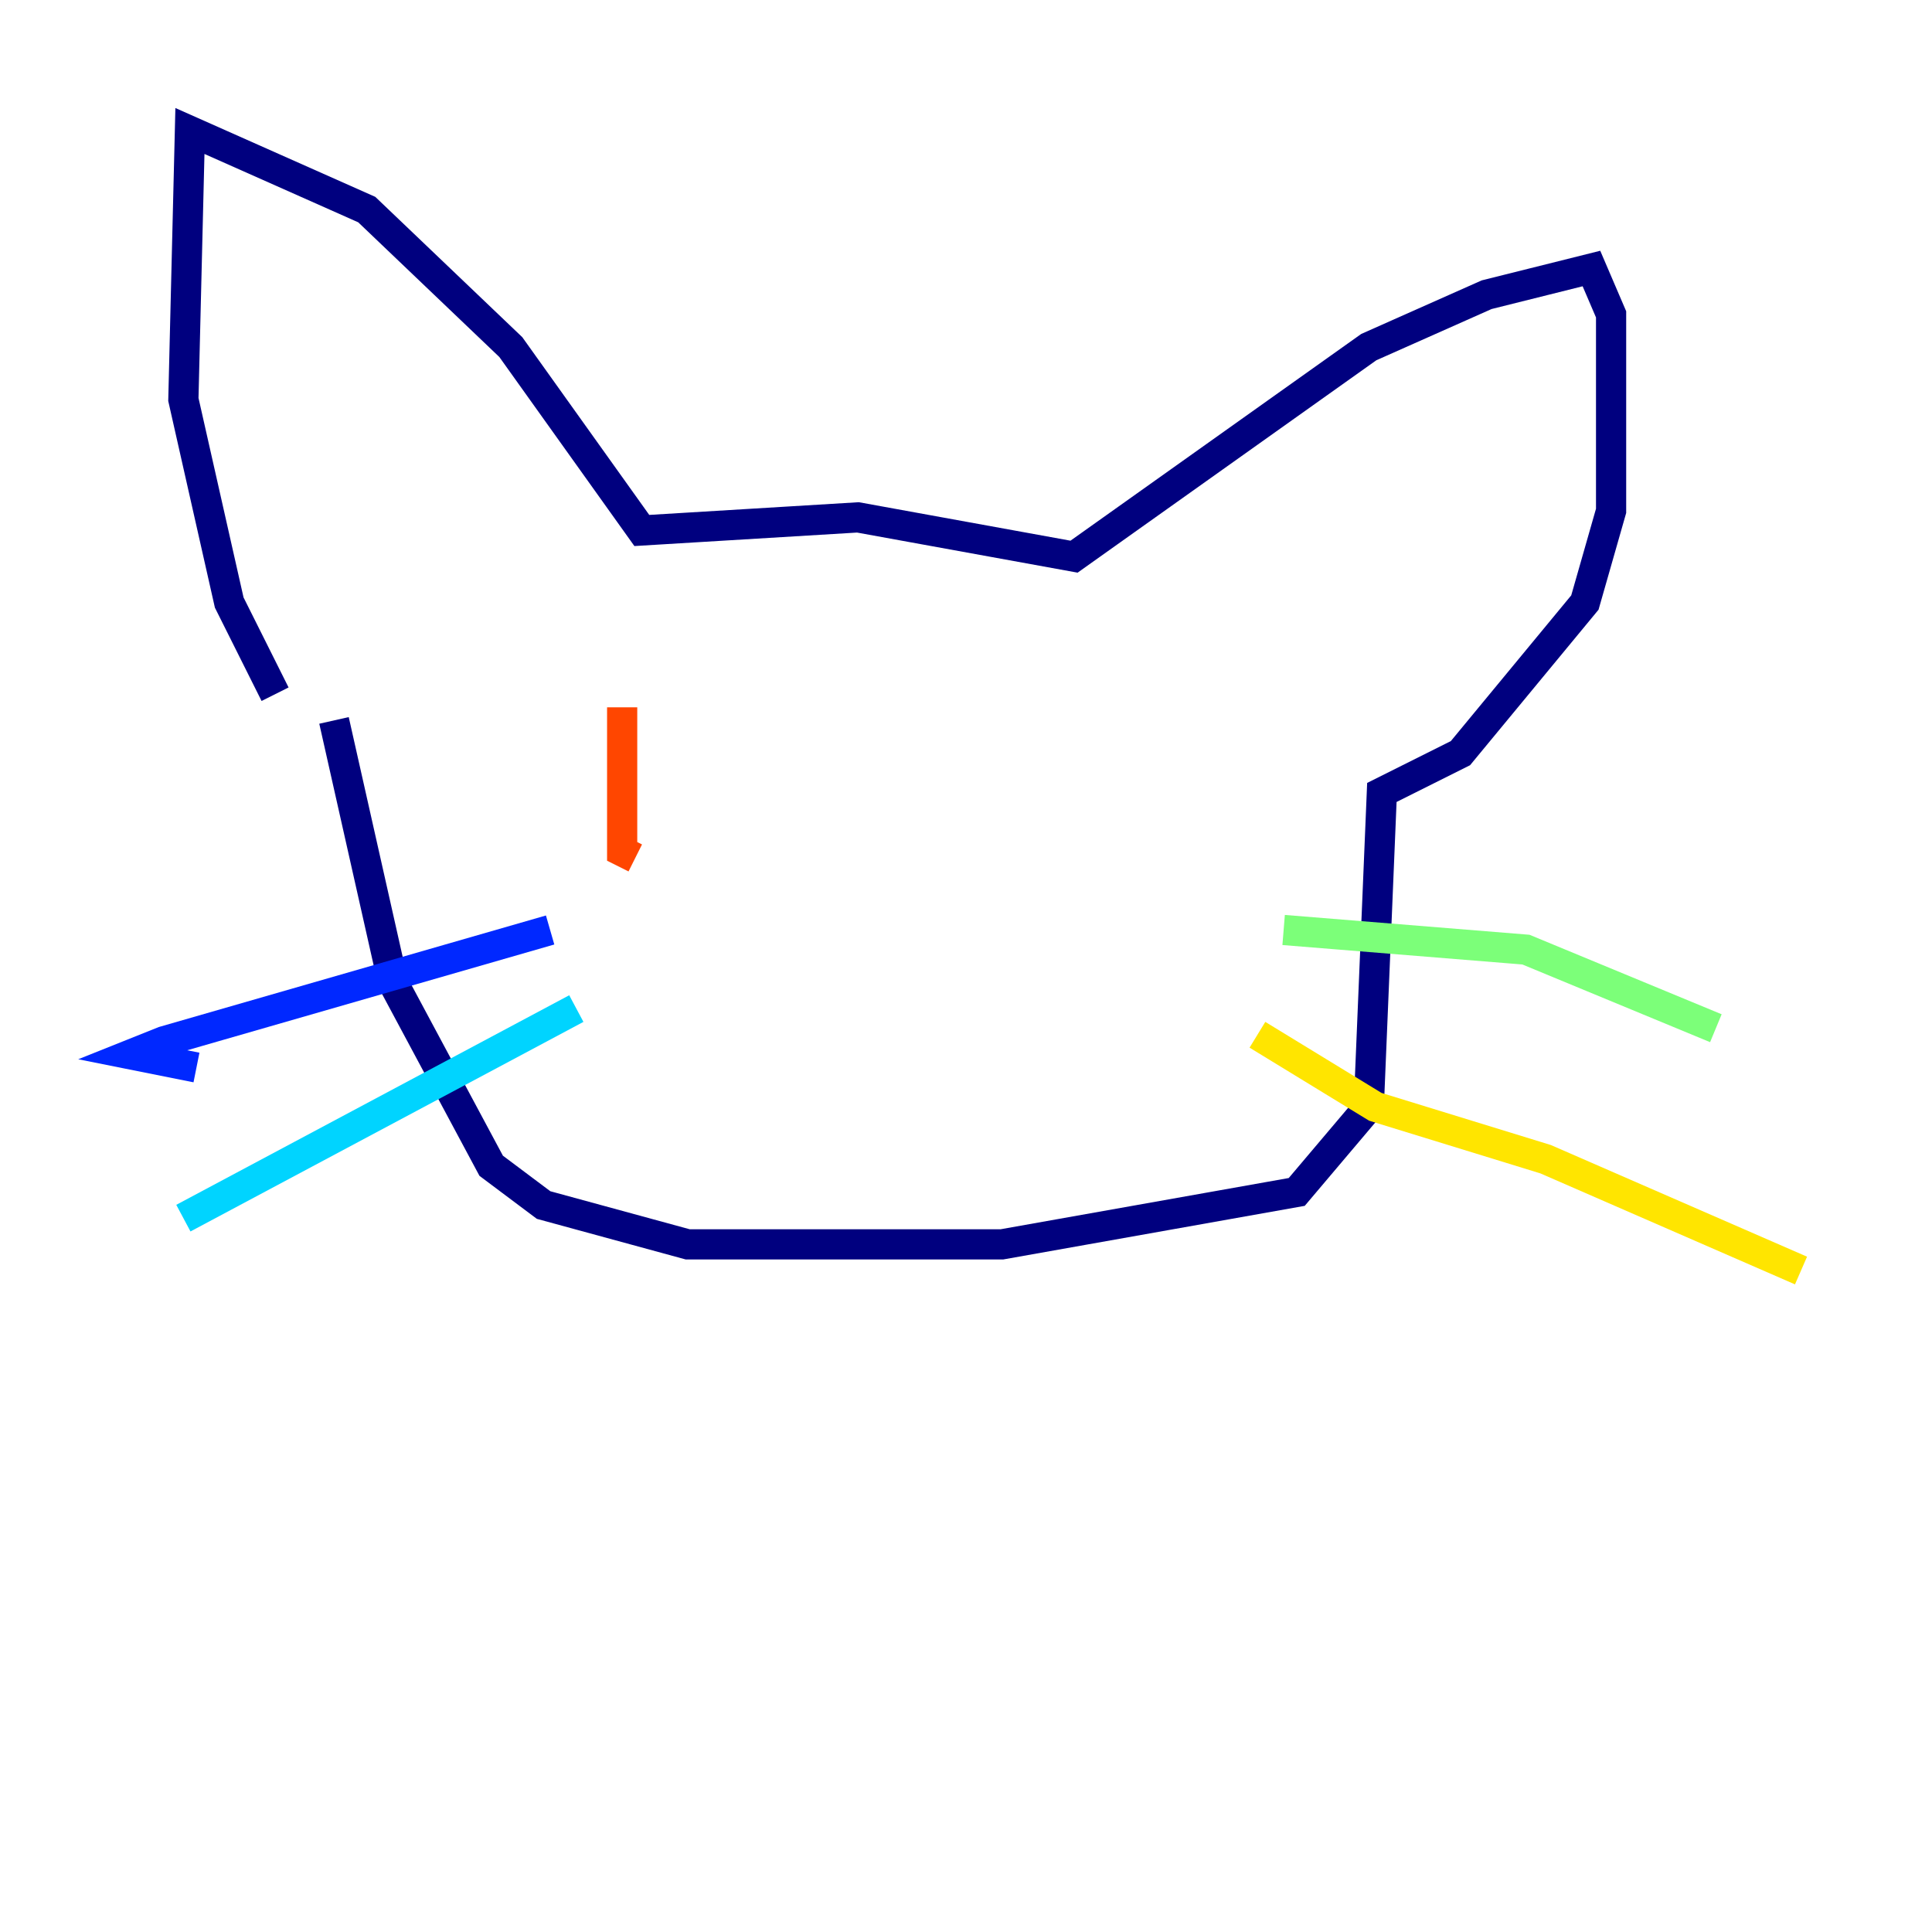 <?xml version="1.0" encoding="utf-8" ?>
<svg baseProfile="tiny" height="128" version="1.2" viewBox="0,0,128,128" width="128" xmlns="http://www.w3.org/2000/svg" xmlns:ev="http://www.w3.org/2001/xml-events" xmlns:xlink="http://www.w3.org/1999/xlink"><defs /><polyline fill="none" points="18.224,45.993 15.186,39.919 12.149,26.468 12.583,8.678 24.298,13.885 33.844,22.997 42.522,35.146 56.841,34.278 71.159,36.881 90.685,22.997 98.495,19.525 105.437,17.79 106.739,20.827 106.739,33.844 105.003,39.919 96.759,49.898 91.552,52.502 90.685,73.329 85.912,78.969 66.386,82.441 45.559,82.441 36.014,79.837 32.542,77.234 26.034,65.085 22.129,47.729" stroke="#00007f" stroke-width="2" /><polyline fill="none" points="36.447,61.614 10.848,68.99 8.678,69.858 13.017,70.725" stroke="#0028ff" stroke-width="2" /><polyline fill="none" points="38.183,66.82 12.149,80.705" stroke="#00d4ff" stroke-width="2" /><polyline fill="none" points="85.044,61.614 101.098,62.915 113.681,68.122" stroke="#7cff79" stroke-width="2" /><polyline fill="none" points="83.308,68.556 91.119,73.329 102.4,76.8 119.322,84.176" stroke="#ffe500" stroke-width="2" /><polyline fill="none" points="41.22,46.861 41.22,56.407 42.088,56.841" stroke="#ff4600" stroke-width="2" /><polyline fill="none" points="64.651,45.993 64.651,45.993" stroke="#7f0000" stroke-width="2" /></svg>